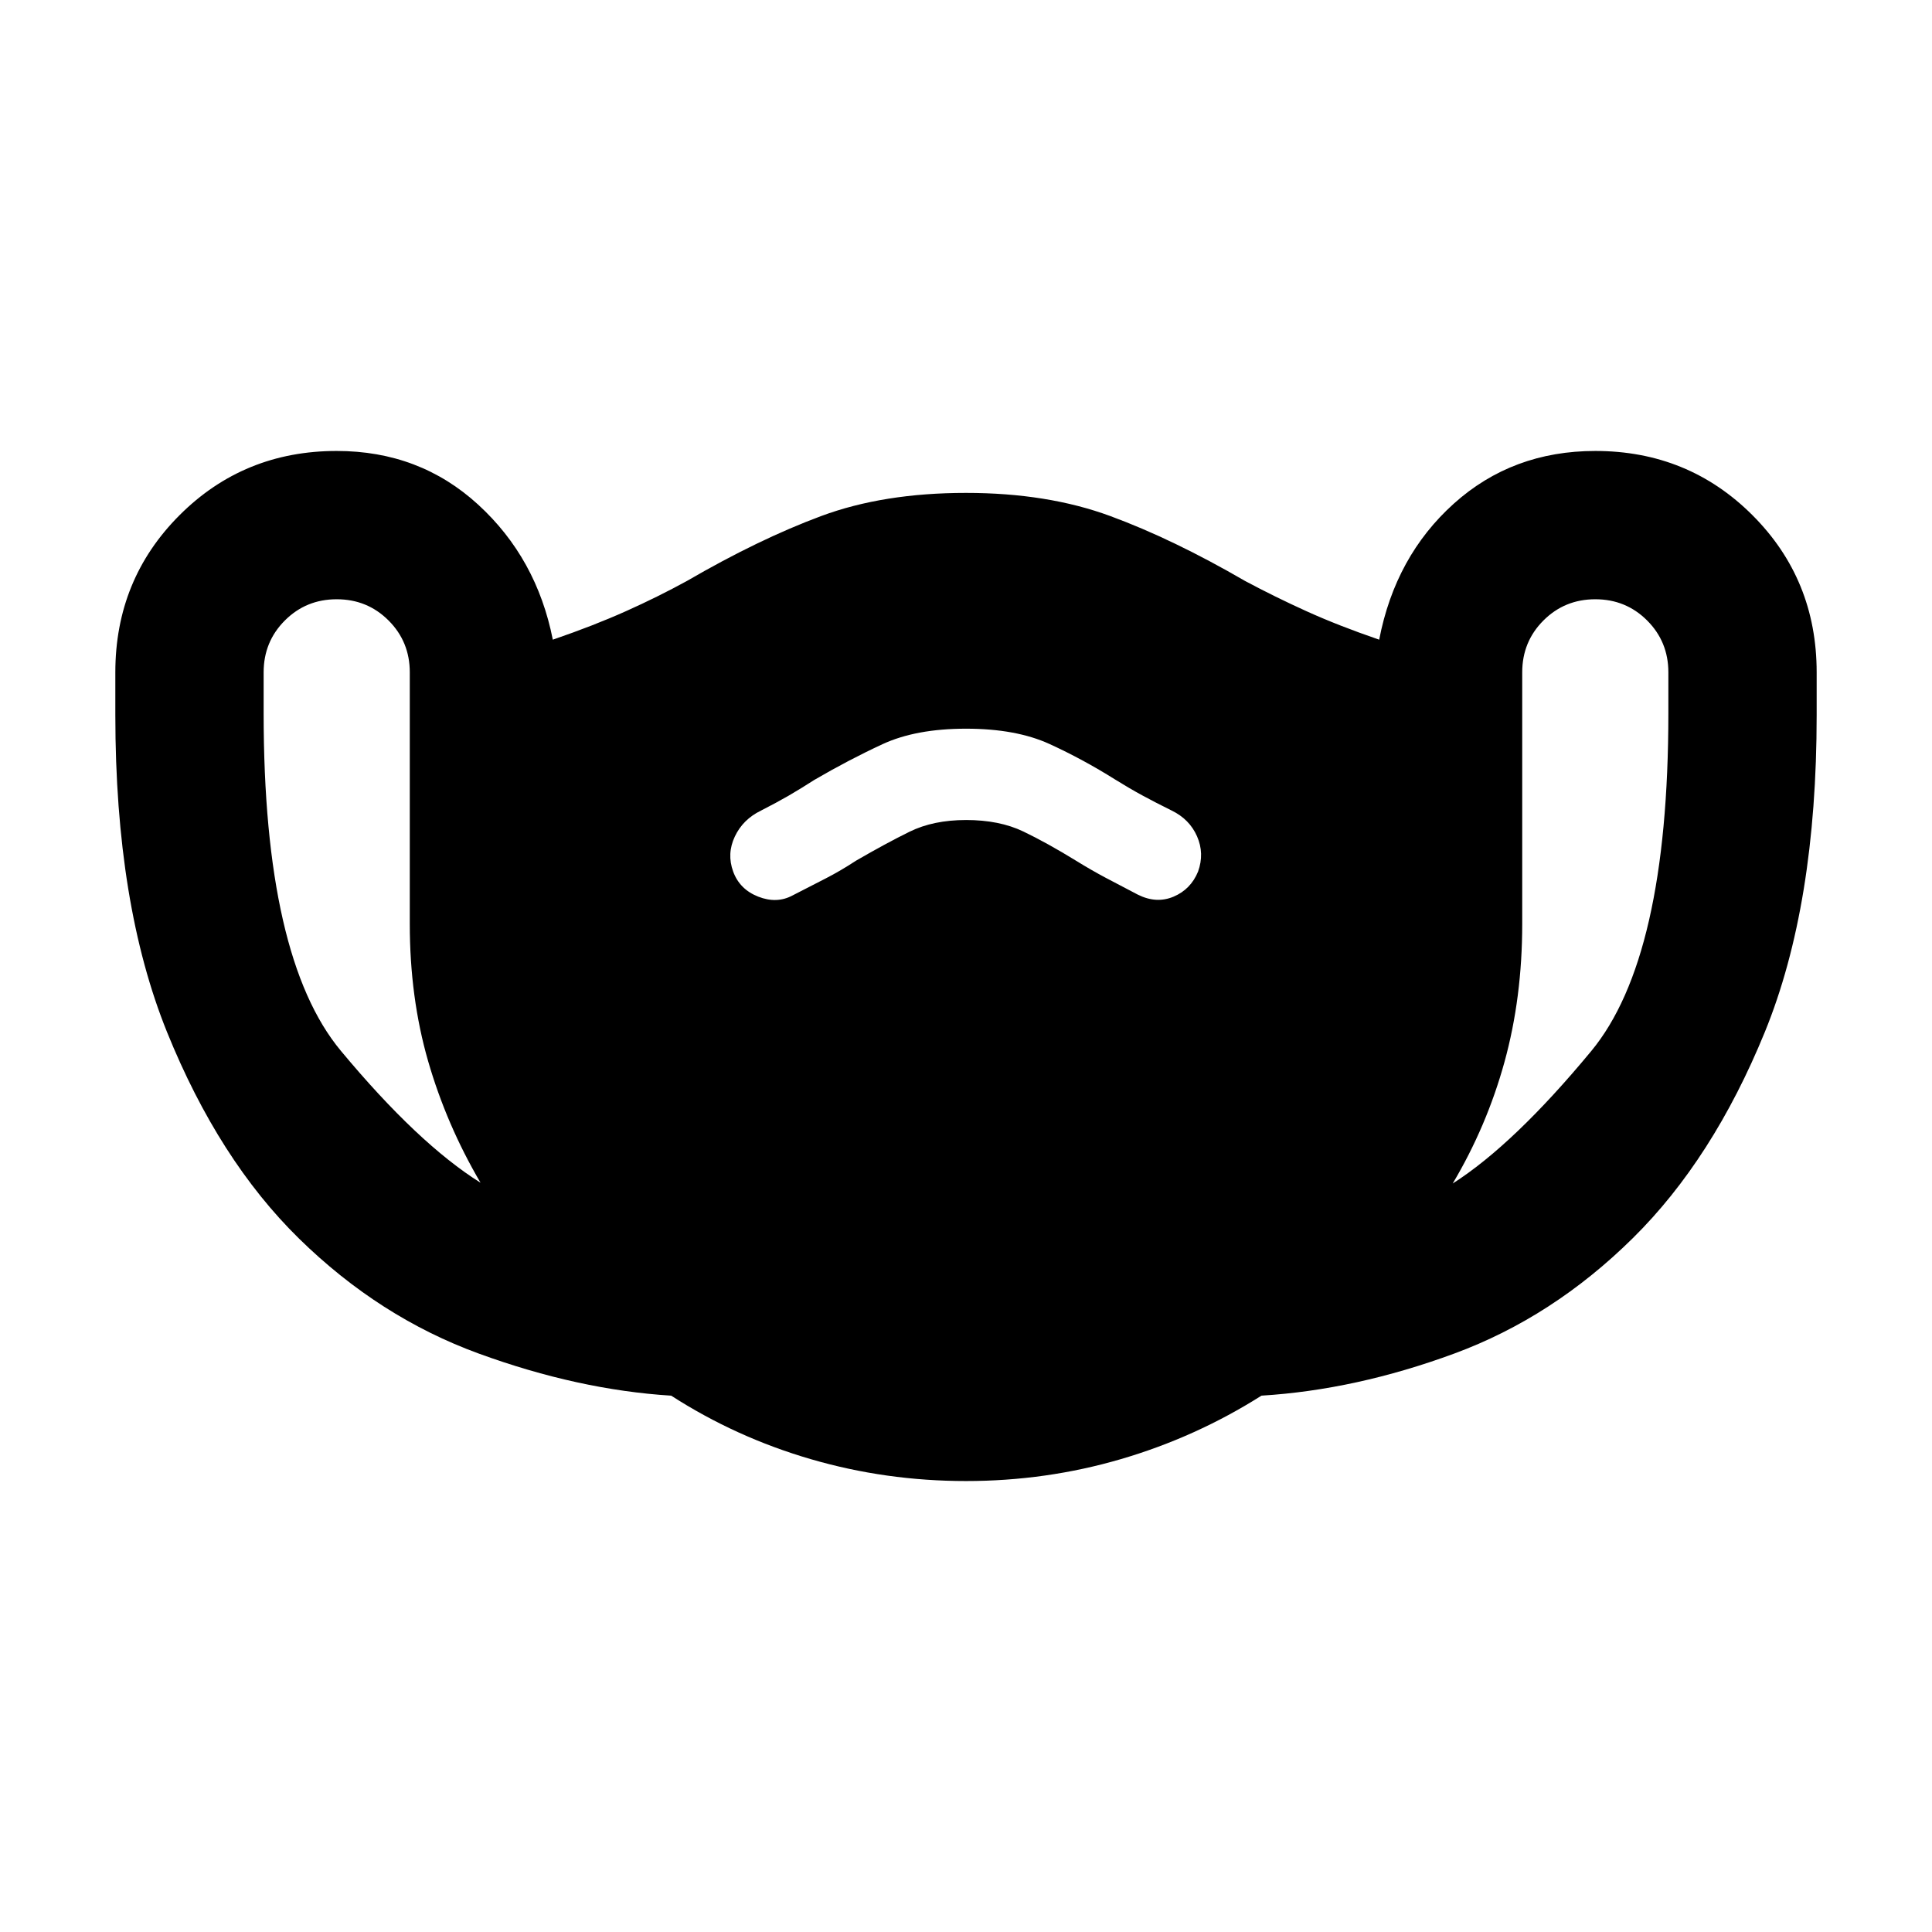 <svg xmlns="http://www.w3.org/2000/svg" height="24" viewBox="0 -960 960 960" width="24"><path d="M480-224.08q-39.88 0-77.14-10.88-37.27-10.87-69.34-31.54-46.21-2.89-95.63-20.92-49.43-18.04-89.29-57.12-39.87-39.07-65.58-102.57-25.71-63.51-25.71-157.6v-21.21q0-46.17 31.91-78.09 31.92-31.91 78.09-31.91 41.15 0 70.27 26.65 29.11 26.66 37.11 67.12 20.39-7 36.35-14.16 15.96-7.15 30.27-15 35.77-20.77 66.73-32.27 30.97-11.5 71.96-11.5 40.46 0 71.69 11.5 31.23 11.5 67 32.27 14.69 7.85 30.46 15 15.77 7.16 36.16 14.16 8-41.46 37.11-67.62 29.12-26.15 70.27-26.15 46.17 0 78.09 31.91 31.91 31.92 31.91 78.09v21.28q0 94.42-25.77 157.49-25.77 63.07-65.58 102.38-39.8 39.31-88.73 57.35-48.92 18.03-95.79 20.91-32.51 20.59-69.75 31.51-37.23 10.92-77.07 10.92ZM238.77-372.31q-16.92-28.84-26.04-60.42-9.11-31.58-9.11-68.12v-125.07q0-15.22-10.55-25.77-10.54-10.54-25.76-10.54-15.22 0-25.76 10.54Q131-641.14 131-625.92v20.38q0 121.54 38.35 167.66 38.34 46.11 69.42 65.57ZM480-552.54q16.62 0 28.47 5.7 11.86 5.69 26.22 14.53 7.48 4.62 14.64 8.43 7.16 3.8 16.05 8.42 9.23 4.61 17.77 1 8.54-3.62 12.16-12.46 3.23-9-.5-17.5t-12.58-12.81q-7.98-3.94-14.58-7.52-6.6-3.59-13.54-7.91-15.96-10.03-32.61-17.65-16.65-7.61-41.5-7.61t-41.51 7.71q-16.67 7.72-33.87 17.75-6.62 4.27-12.73 7.81-6.12 3.54-13.74 7.42-8.98 4.34-13.02 12.9-4.05 8.56-.82 17.41 3.23 8.84 12.46 12.46 9.23 3.61 17.08-.62 8.99-4.61 16.41-8.42 7.43-3.81 15.05-8.81 14.84-8.61 26.65-14.42 11.81-5.81 28.04-5.81Zm241.84 180.62q30.47-19.46 68.81-65.77Q829-484 829-605.54v-20.38q0-15.22-10.55-25.77-10.54-10.54-25.76-10.54-15.22 0-25.76 10.54-10.55 10.55-10.55 25.77v125.07q0 36.54-8.8 68.5-8.81 31.97-25.74 60.43Z"/></svg>
